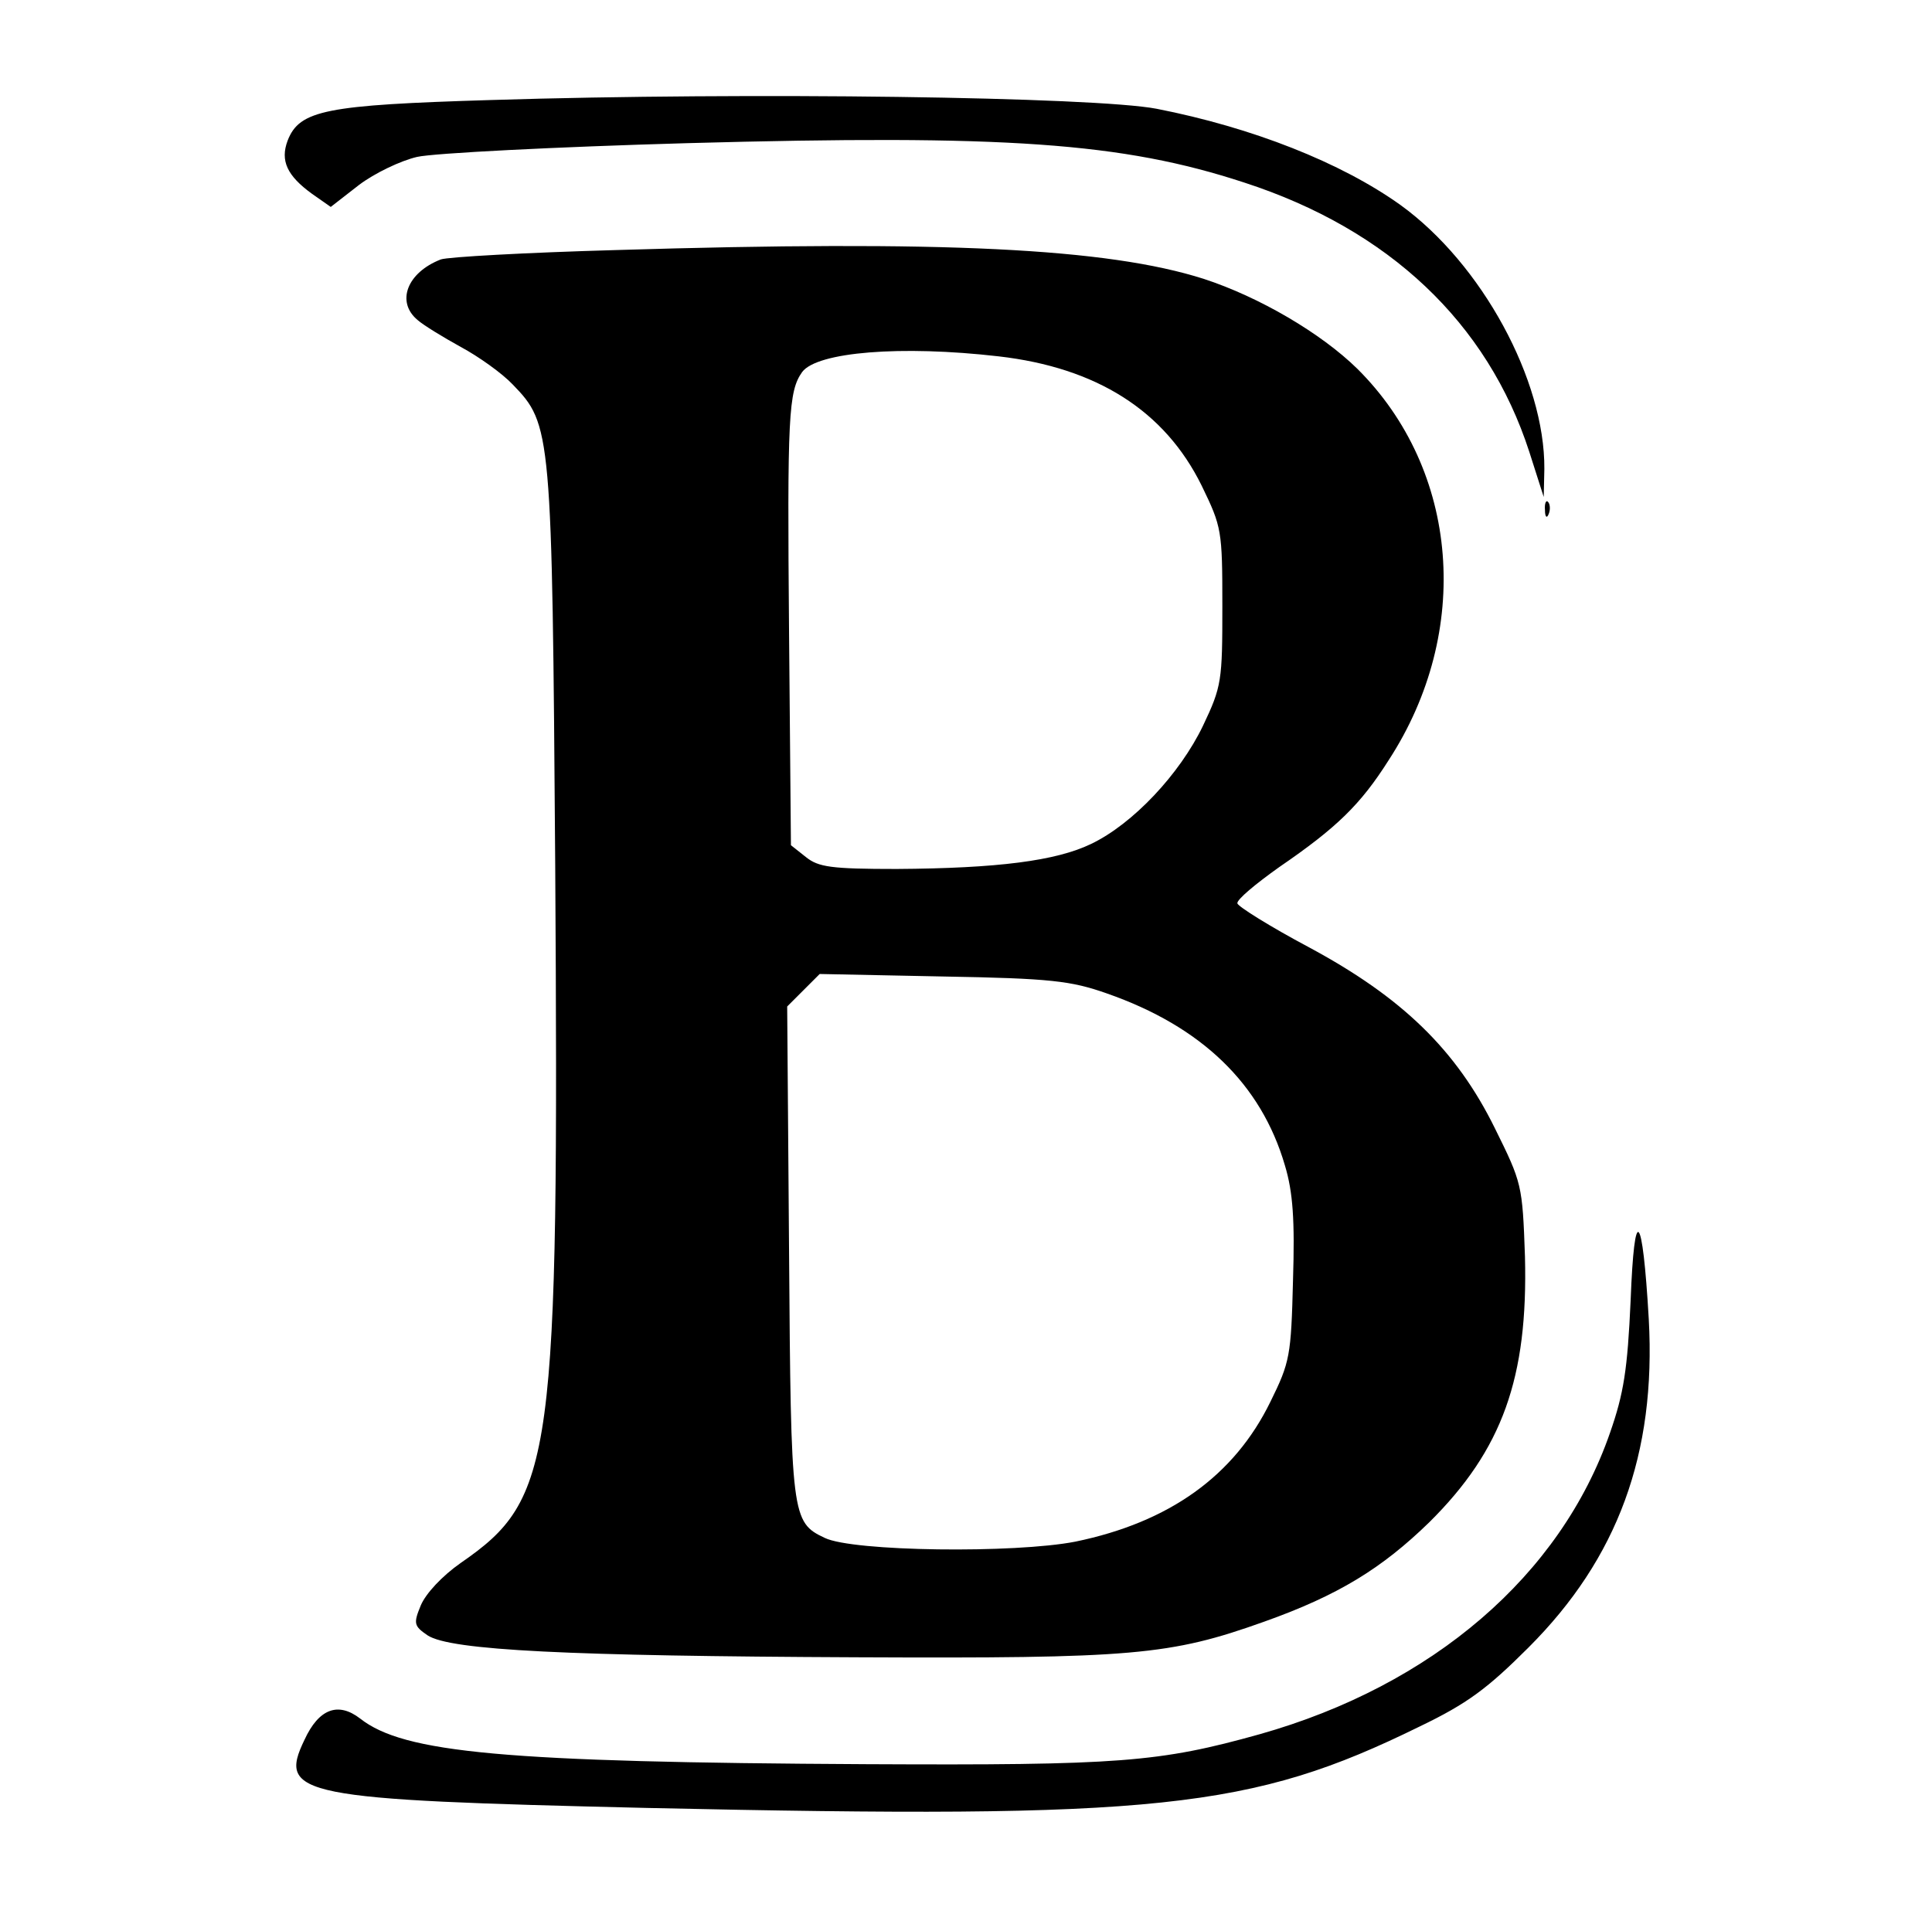 <?xml version="1.0" standalone="no"?>
<!DOCTYPE svg PUBLIC "-//W3C//DTD SVG 20010904//EN"
 "http://www.w3.org/TR/2001/REC-SVG-20010904/DTD/svg10.dtd">
<svg version="1.0" xmlns="http://www.w3.org/2000/svg"
 width="309pt" height="305pt" viewBox="0 0 309 305"
 preserveAspectRatio="xMidYMid meet">

<g transform="translate(0,305) scale(0.1,-0.1)"
fill="#000000" stroke="none">
<path d="M785 2890 c-264 -8 -306 -16 -325 -65 -12 -32 -1 -56 39 -85 l30 -21
45 35 c25 19 67 39 93 45 26 6 221 16 432 22 509 14 696 1 891 -63 231 -75
389 -224 456 -431 l23 -72 1 45 c1 142 -100 328 -230 422 -95 68 -237 124
-390 154 -99 19 -651 27 -1065 14z"/>
<path d="M985 2650 c-143 -4 -269 -11 -280 -15 -54 -21 -72 -68 -37 -97 9 -8
40 -27 69 -43 28 -15 66 -42 83 -60 62 -64 63 -73 68 -769 6 -954 -2 -1013
-151 -1116 -30 -21 -56 -49 -64 -68 -12 -29 -11 -33 11 -48 37 -24 226 -33
686 -35 442 -2 501 3 652 57 118 42 188 85 264 159 117 116 158 231 153 425
-4 115 -5 118 -48 205 -62 126 -149 210 -298 290 -62 33 -113 65 -114 70 -1 6
29 31 67 58 92 63 130 100 175 171 134 206 113 464 -50 626 -58 57 -157 115
-246 144 -154 49 -417 62 -940 46z m612 -170 c157 -18 266 -87 325 -207 32
-66 33 -71 33 -193 0 -119 -1 -128 -31 -191 -37 -77 -112 -157 -179 -189 -56
-27 -149 -39 -311 -40 -105 0 -125 3 -145 19 l-24 19 -3 339 c-3 348 -1 387
21 418 24 32 158 43 314 25z m173 -1019 c152 -53 247 -145 285 -275 13 -43 16
-88 13 -184 -3 -121 -5 -131 -36 -194 -58 -119 -162 -193 -312 -224 -97 -19
-356 -16 -401 6 -53 25 -54 34 -57 458 l-3 392 26 26 26 26 197 -4 c173 -3
205 -7 262 -27z"/>
<path d="M2471 2234 c0 -11 3 -14 6 -6 3 7 2 16 -1 19 -3 4 -6 -2 -5 -13z"/>
<path d="M2608 970 c-5 -111 -11 -149 -33 -212 -79 -228 -284 -404 -560 -482
-161 -45 -224 -50 -629 -48 -580 3 -740 18 -810 73 -35 27 -66 16 -89 -34 -43
-89 -9 -96 548 -109 817 -18 966 -2 1235 130 77 37 109 61 175 127 142 142
204 309 192 525 -10 173 -23 187 -29 30z"/>
</g>
</svg>